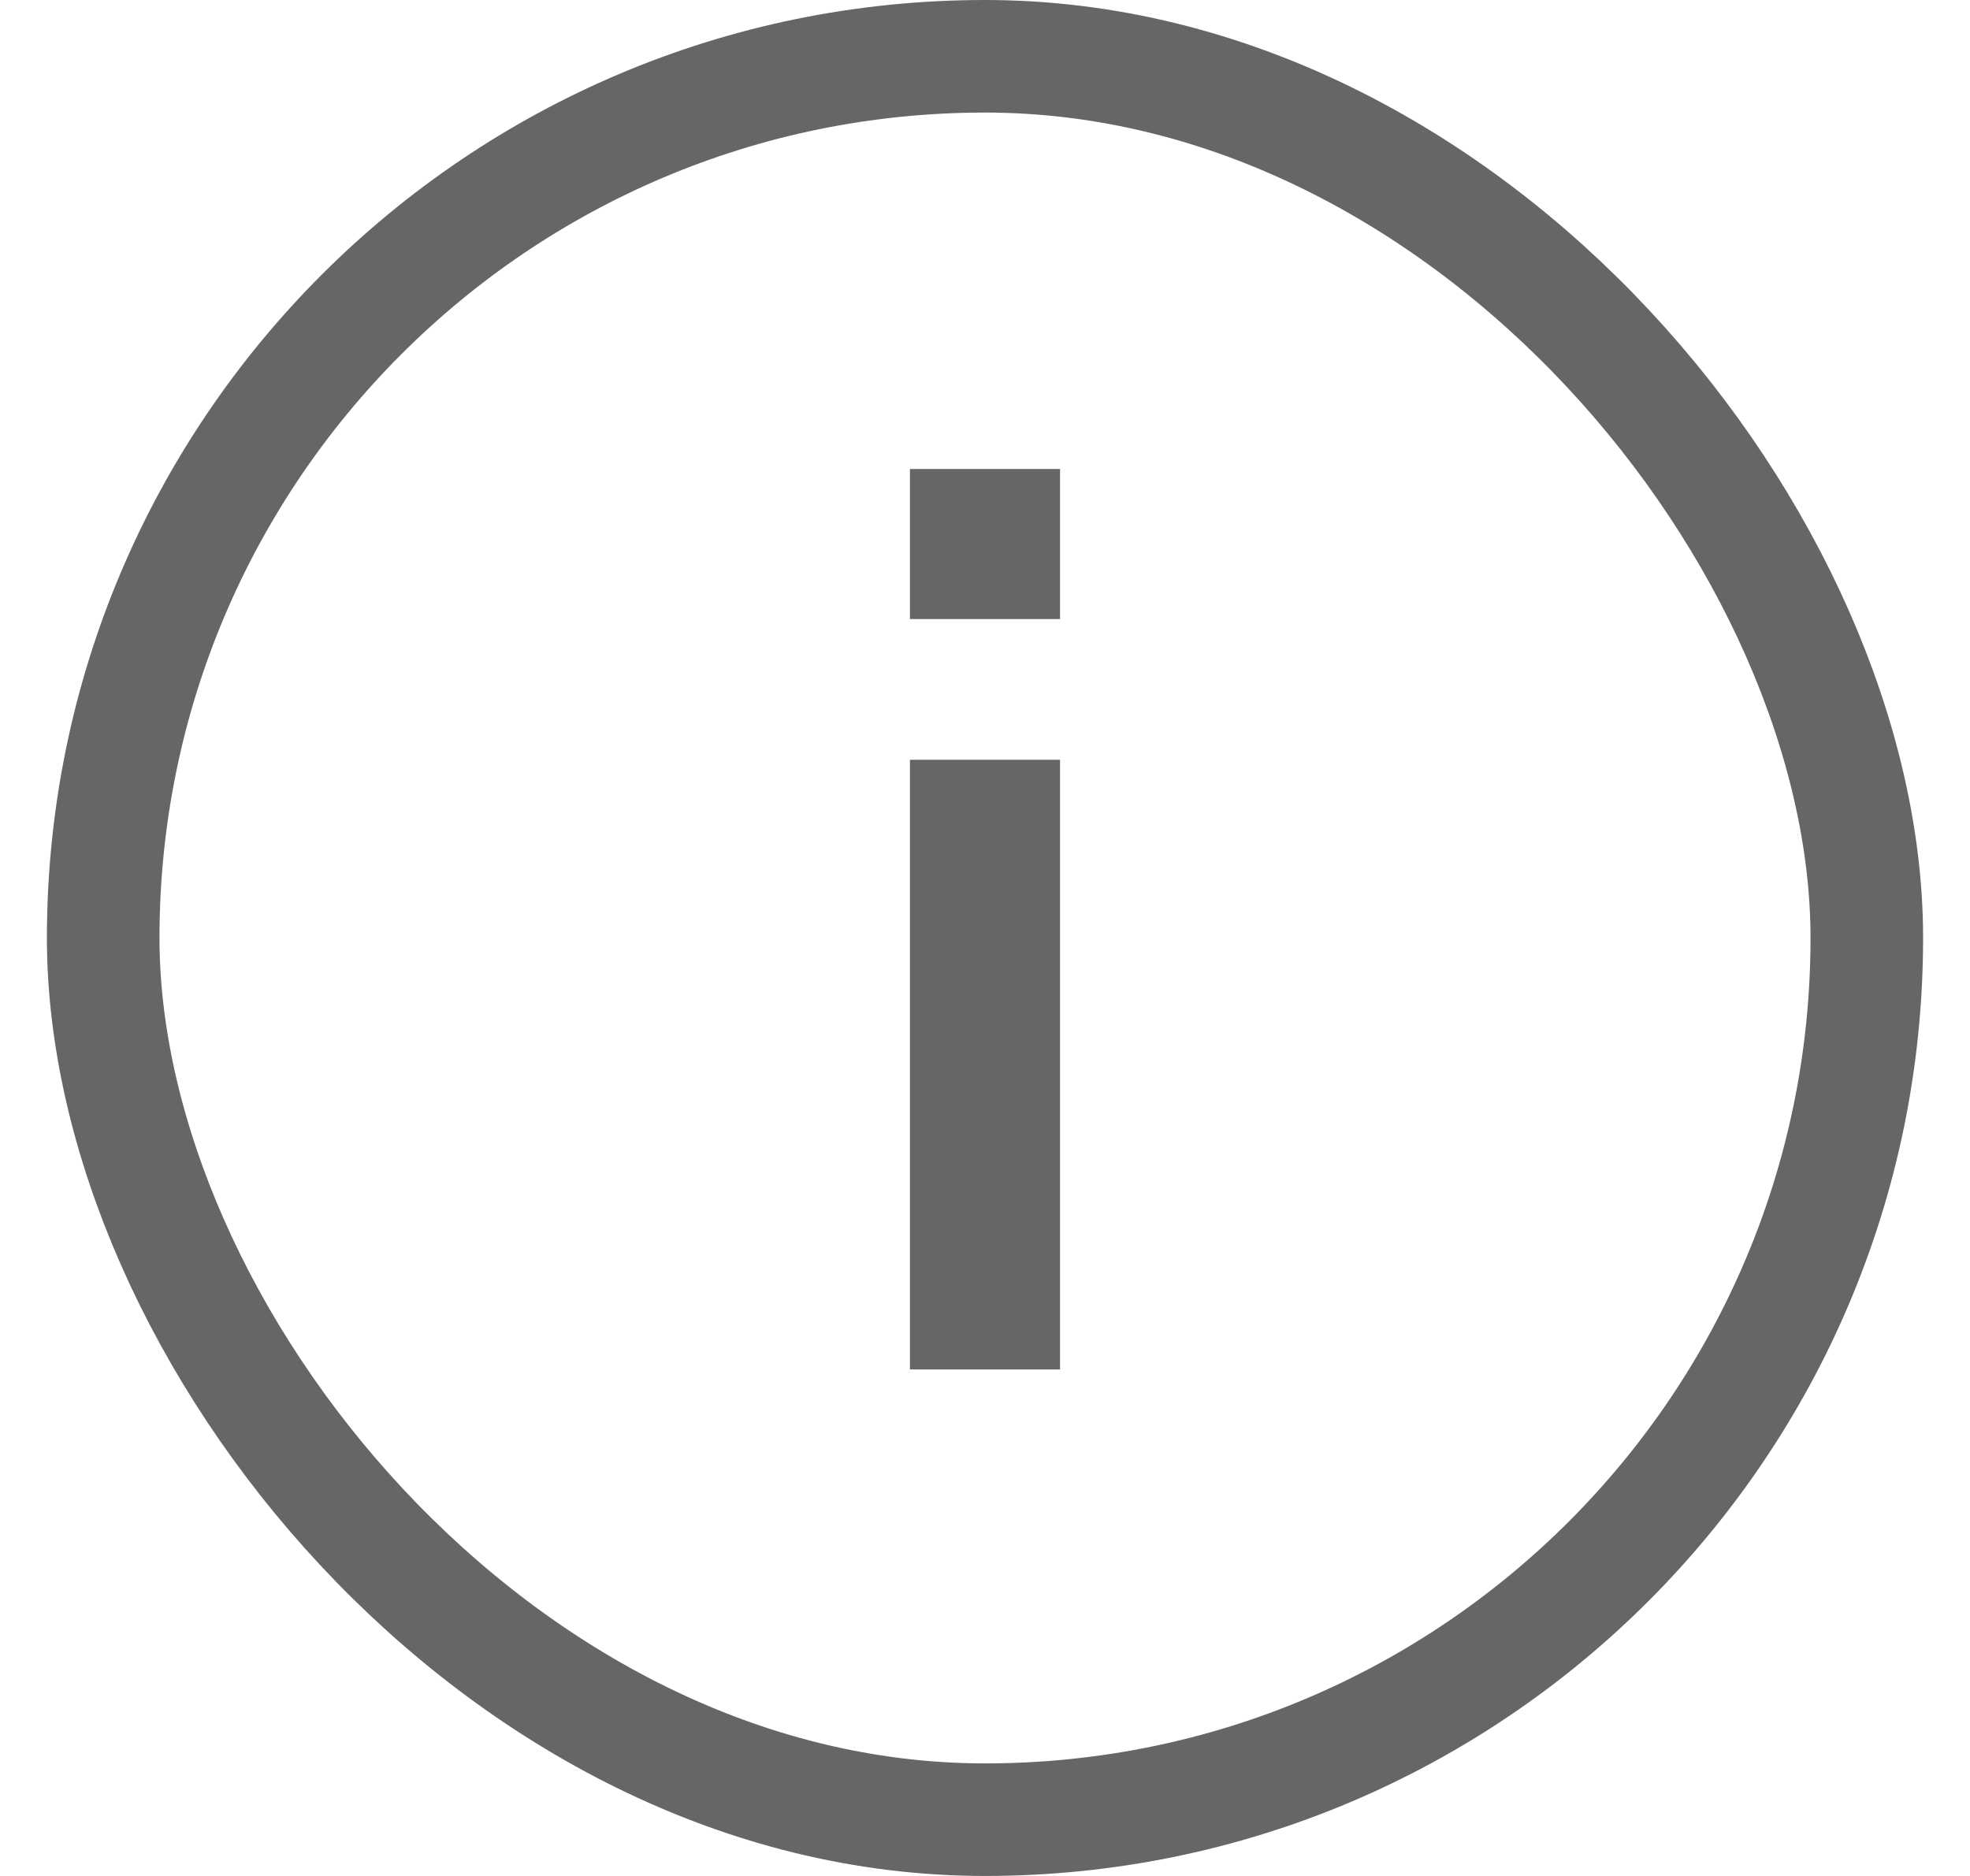 <svg width="21" height="20" viewBox="0 0 21 20" fill="none" xmlns="http://www.w3.org/2000/svg">
<path fill-rule="evenodd" clip-rule="evenodd" d="M11.3 14.6H9.7V8.1H11.3V14.6ZM11.3 6.6H9.7V5H11.3V6.6Z" fill="#666666"/>
<rect x="1.1" y="0.6" width="18.8" height="18.8" rx="9.4" stroke="#666666" stroke-width="1.2"/>
</svg>
